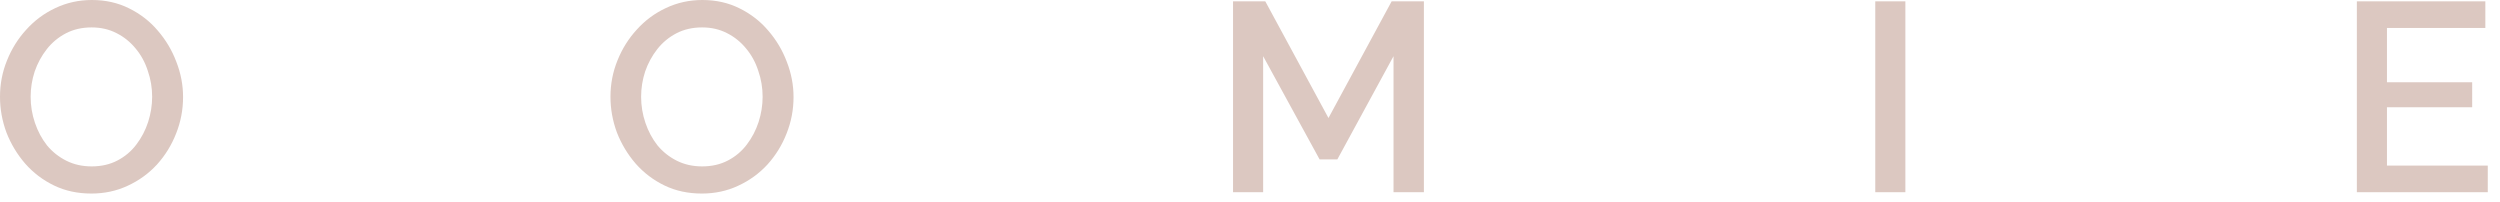 <svg width="186" height="15" viewBox="0 0 186 15" fill="none" xmlns="http://www.w3.org/2000/svg">
<path d="M6.8 14.4C5.773 14.4 4.847 14.2 4.02 13.8C3.193 13.4 2.48 12.86 1.88 12.18C1.28 11.487 0.813 10.713 0.48 9.86C0.16 8.993 0 8.107 0 7.2C0 6.253 0.173 5.353 0.52 4.5C0.867 3.633 1.347 2.867 1.96 2.2C2.573 1.52 3.293 0.987 4.12 0.6C4.96 0.2 5.867 0 6.84 0C7.853 0 8.773 0.207 9.6 0.62C10.44 1.033 11.153 1.587 11.74 2.28C12.34 2.973 12.8 3.747 13.12 4.6C13.453 5.453 13.62 6.327 13.62 7.22C13.62 8.167 13.447 9.073 13.1 9.94C12.767 10.793 12.293 11.56 11.68 12.24C11.067 12.907 10.34 13.433 9.5 13.82C8.673 14.207 7.773 14.4 6.8 14.4ZM2.28 7.2C2.28 7.867 2.387 8.513 2.6 9.14C2.813 9.767 3.113 10.327 3.5 10.82C3.9 11.3 4.38 11.68 4.94 11.96C5.5 12.24 6.127 12.38 6.82 12.38C7.54 12.38 8.18 12.233 8.74 11.94C9.3 11.647 9.767 11.253 10.14 10.76C10.527 10.253 10.82 9.693 11.02 9.08C11.22 8.453 11.32 7.827 11.32 7.2C11.32 6.533 11.213 5.893 11 5.28C10.8 4.653 10.5 4.1 10.1 3.62C9.7 3.127 9.22 2.74 8.66 2.46C8.113 2.18 7.5 2.04 6.82 2.04C6.1 2.04 5.46 2.187 4.9 2.48C4.34 2.773 3.867 3.167 3.48 3.66C3.093 4.153 2.793 4.707 2.58 5.32C2.38 5.933 2.28 6.56 2.28 7.2Z" fill="#DCC8C1"/>
<path d="M52.219 14.4C51.192 14.4 50.266 14.2 49.439 13.8C48.612 13.4 47.899 12.86 47.299 12.18C46.699 11.487 46.232 10.713 45.899 9.86C45.579 8.993 45.419 8.107 45.419 7.2C45.419 6.253 45.592 5.353 45.939 4.5C46.286 3.633 46.766 2.867 47.379 2.2C47.992 1.52 48.712 0.987 49.539 0.6C50.379 0.2 51.286 0 52.259 0C53.272 0 54.192 0.207 55.019 0.62C55.859 1.033 56.572 1.587 57.159 2.28C57.759 2.973 58.219 3.747 58.539 4.6C58.872 5.453 59.039 6.327 59.039 7.22C59.039 8.167 58.866 9.073 58.519 9.94C58.186 10.793 57.712 11.56 57.099 12.24C56.486 12.907 55.759 13.433 54.919 13.82C54.092 14.207 53.192 14.4 52.219 14.4ZM47.699 7.2C47.699 7.867 47.806 8.513 48.019 9.14C48.232 9.767 48.532 10.327 48.919 10.82C49.319 11.3 49.799 11.68 50.359 11.96C50.919 12.24 51.546 12.38 52.239 12.38C52.959 12.38 53.599 12.233 54.159 11.94C54.719 11.647 55.186 11.253 55.559 10.76C55.946 10.253 56.239 9.693 56.439 9.08C56.639 8.453 56.739 7.827 56.739 7.2C56.739 6.533 56.632 5.893 56.419 5.28C56.219 4.653 55.919 4.1 55.519 3.62C55.119 3.127 54.639 2.74 54.079 2.46C53.532 2.18 52.919 2.04 52.239 2.04C51.519 2.04 50.879 2.187 50.319 2.48C49.759 2.773 49.286 3.167 48.899 3.66C48.512 4.153 48.212 4.707 47.999 5.32C47.799 5.933 47.699 6.56 47.699 7.2Z" fill="#DCC8C1"/>
<path d="M103.678 14.3V4.18L99.498 11.86H98.178L93.978 4.18V14.3H91.738V0.1H94.138L98.838 8.78L103.538 0.1H105.938V14.3H103.678Z" fill="#DCC8C1"/>
<path d="M139.52 14.3V0.1H141.76V14.3H139.52Z" fill="#DCC8C1"/>
<path d="M185.09 12.32V14.3H175.35V0.1H184.91V2.08H177.59V6.12H183.93V7.98H177.59V12.32H185.09Z" fill="#DCC8C1"/>
</svg>
